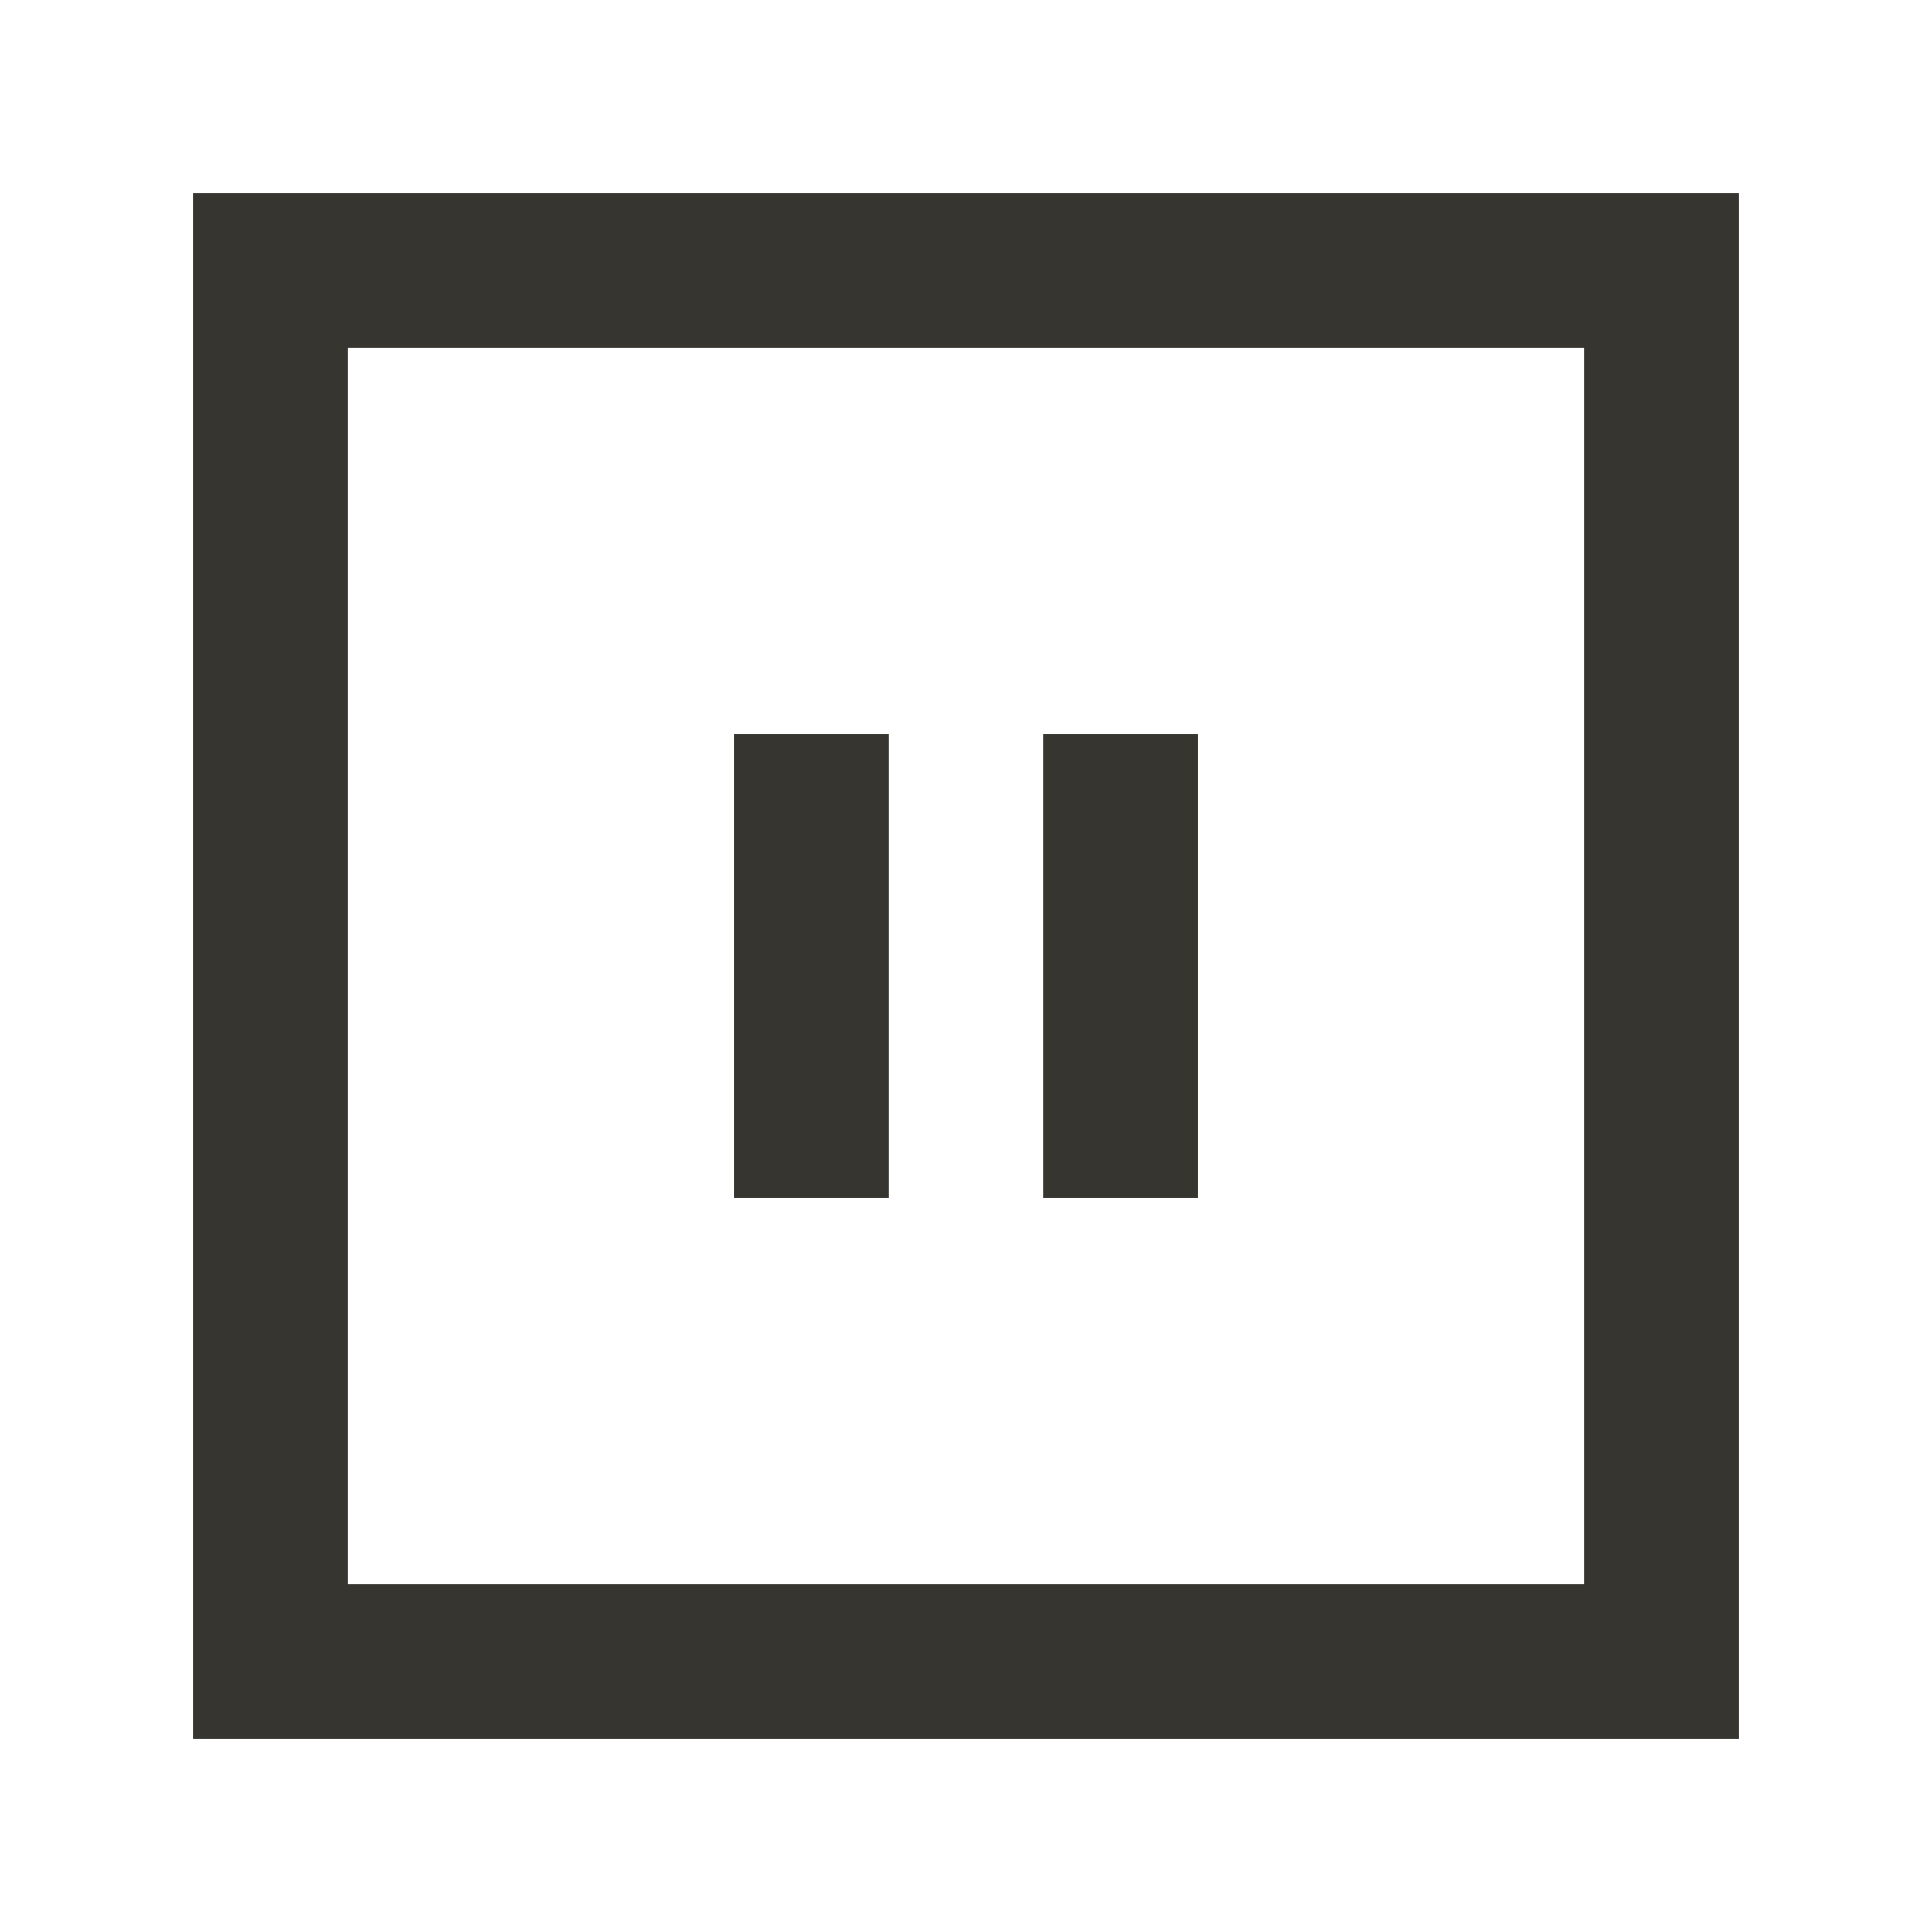 <!-- Generated by IcoMoon.io -->
<svg version="1.1" xmlns="http://www.w3.org/2000/svg" width="40" height="40" viewBox="0 0 40 40">
<title>mp-pause-1</title>
<path fill="#37352f" d="M7.2 32.8v-25.6h25.6v25.6h-25.6zM4 36h32v-32h-32v32zM15.2 24.8v-9.6h3.2v9.6h-3.2zM21.6 24.8v-9.6h3.2v9.6h-3.2z"></path>
</svg>
